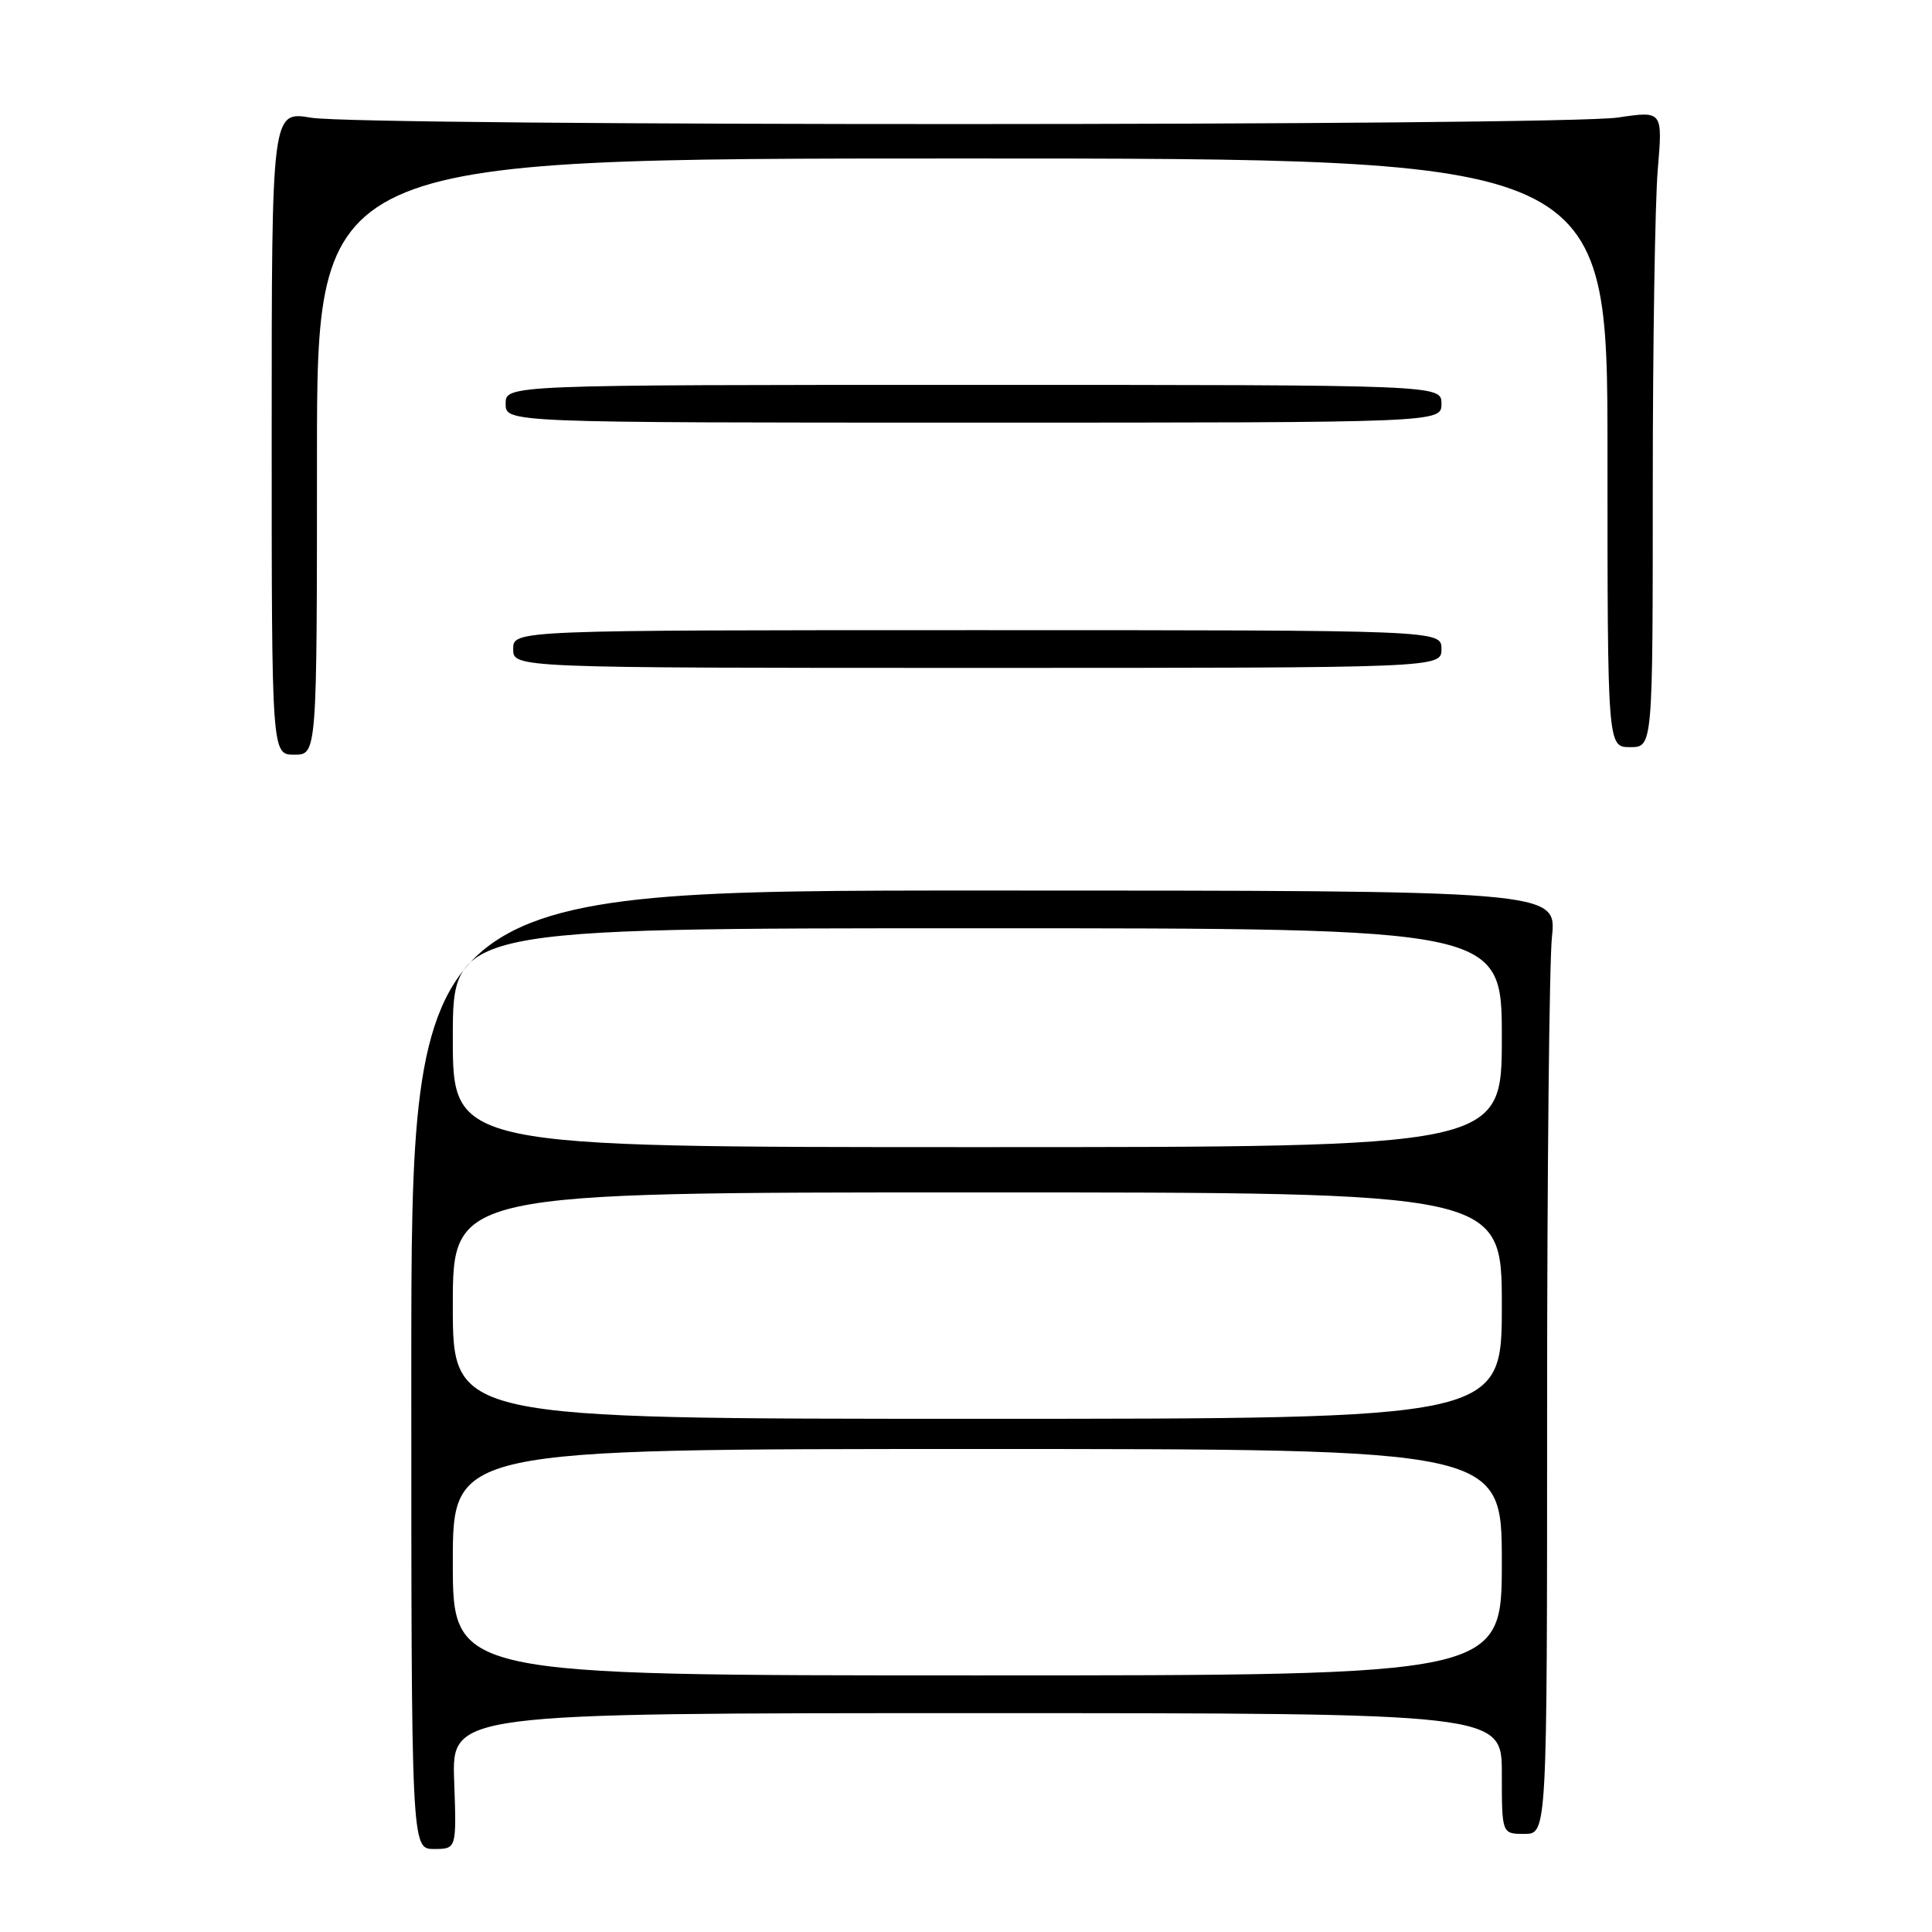 <?xml version="1.0" encoding="UTF-8" standalone="no"?>
<!DOCTYPE svg PUBLIC "-//W3C//DTD SVG 1.1//EN" "http://www.w3.org/Graphics/SVG/1.1/DTD/svg11.dtd" >
<svg xmlns="http://www.w3.org/2000/svg" xmlns:xlink="http://www.w3.org/1999/xlink" version="1.1" viewBox="0 0 256 256">
 <g >
 <path fill="currentColor"
d=" M 60.18 236.00 C 59.86 227.00 59.86 227.00 129.43 227.00 C 199.00 227.00 199.00 227.00 199.00 235.00 C 199.00 243.00 199.00 243.00 202.00 243.00 C 205.00 243.00 205.00 243.00 205.00 186.65 C 205.00 155.65 205.29 127.53 205.64 124.15 C 206.28 118.00 206.28 118.00 130.39 118.00 C 54.50 118.00 54.50 118.00 54.50 181.50 C 54.50 245.00 54.50 245.00 57.50 245.00 C 60.50 245.00 60.50 245.00 60.18 236.00 Z  M 42.00 60.50 C 42.00 21.00 42.00 21.00 127.50 21.00 C 213.00 21.00 213.00 21.00 213.00 60.00 C 213.00 99.00 213.00 99.00 216.00 99.00 C 219.00 99.00 219.00 99.00 219.00 64.65 C 219.00 45.76 219.30 26.79 219.66 22.49 C 220.32 14.69 220.32 14.69 214.41 15.57 C 206.70 16.71 48.10 16.74 41.25 15.60 C 36.00 14.72 36.00 14.72 36.00 57.36 C 36.00 100.00 36.00 100.00 39.00 100.00 C 42.00 100.00 42.00 100.00 42.00 60.50 Z  M 191.00 86.00 C 191.00 83.50 191.00 83.50 129.50 83.50 C 68.00 83.50 68.00 83.50 68.00 86.00 C 68.00 88.50 68.00 88.50 129.50 88.50 C 191.00 88.50 191.00 88.50 191.00 86.00 Z  M 191.00 53.50 C 191.00 51.00 191.00 51.00 129.00 51.00 C 67.00 51.00 67.00 51.00 67.00 53.50 C 67.00 56.00 67.00 56.00 129.00 56.00 C 191.00 56.00 191.00 56.00 191.00 53.50 Z  M 60.00 207.00 C 60.00 192.00 60.00 192.00 129.50 192.00 C 199.00 192.00 199.00 192.00 199.00 207.00 C 199.00 222.00 199.00 222.00 129.50 222.00 C 60.00 222.00 60.00 222.00 60.00 207.00 Z  M 60.00 173.00 C 60.00 158.00 60.00 158.00 129.50 158.00 C 199.00 158.00 199.00 158.00 199.00 173.00 C 199.00 188.00 199.00 188.00 129.50 188.00 C 60.00 188.00 60.00 188.00 60.00 173.00 Z  M 60.00 137.50 C 60.00 123.00 60.00 123.00 129.50 123.00 C 199.00 123.00 199.00 123.00 199.00 137.50 C 199.00 152.00 199.00 152.00 129.50 152.00 C 60.00 152.00 60.00 152.00 60.00 137.50 Z "/>
</g>
</svg>